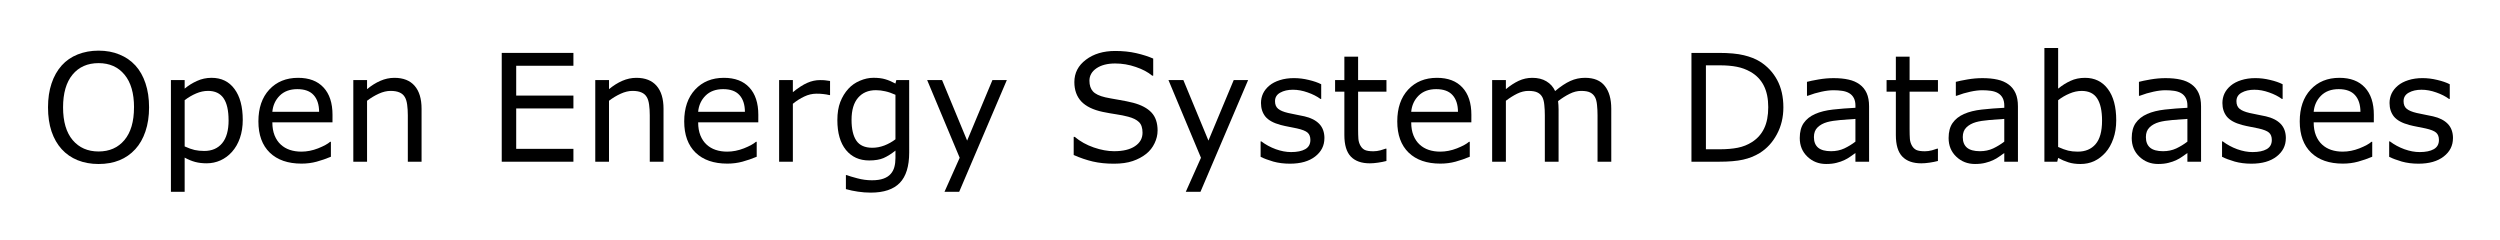 <svg xmlns="http://www.w3.org/2000/svg" role="img" viewBox="-3.85 -3.85 200.46 19.21"><title>Open Energy System Databases logo</title><g transform="translate(-.674 9.117)"><path d="M7.676-7.723q.533.586.814 1.436.287.85.287 1.928 0 1.078-.293 1.934-.287.85-.809 1.418-.539.592-1.277.891-.732.299-1.676.299-.92 0-1.676-.305-.75-.305-1.277-.885Q1.242-1.588.955-2.432.674-3.275.674-4.359q0-1.066.281-1.91.281-.85.82-1.453.516-.574 1.277-.879.768-.305 1.67-.305.938 0 1.682.311.75.305 1.271.873zm-.105 3.363q0-1.699-.762-2.619-.762-.926-2.08-.926-1.33 0-2.092.926-.756.92-.756 2.619 0 1.717.773 2.631.773.908 2.074.908 1.301 0 2.068-.908.773-.914.773-2.631z"/><path d="M16.289-3.352q0 .797-.229 1.459-.229.656-.645 1.113-.387.434-.914.674-.521.234-1.107.234-.51 0-.926-.111-.41-.111-.838-.346v2.742H10.529v-8.959h1.102v.686q.439-.369.984-.615.551-.252 1.172-.252 1.184 0 1.84.896.662.891.662 2.479zm-1.137.029q0-1.184-.404-1.77-.404-.586-1.242-.586-.475 0-.955.205-.48.205-.92.539v3.709q.469.211.803.287.34.076.768.076.92 0 1.436-.621.516-.621.516-1.84z"/><path d="M23.484-3.158H18.662q0 .604.182 1.055.182.445.498.732.305.281.721.422.422.141.926.141.668 0 1.342-.264.68-.27.967-.527h.059v1.201q-.557.234-1.137.393-.58.158-1.219.158-1.629 0-2.543-.879-.914-.885-.914-2.508 0-1.605.873-2.549.879-.943 2.309-.943 1.324 0 2.039.773.721.773.721 2.197zm-1.072-.844q-.006-.867-.439-1.342-.428-.475-1.307-.475-.885 0-1.412.521-.521.521-.592 1.295z"/><path d="M30.627 0H29.525v-3.727q0-.451-.053-.844-.053-.398-.193-.621-.146-.246-.422-.363-.275-.123-.715-.123-.451 0-.943.223-.492.223-.943.568V0H25.154v-6.545h1.102v.727q.516-.428 1.066-.668.551-.24 1.131-.24 1.061 0 1.617.639.557.639.557 1.84z"/><path d="M42.803 0H37.055v-8.725h5.748v1.031h-4.588v2.391h4.588v1.031h-4.588v3.24h4.588z"/><path d="M50.027 0h-1.102v-3.727q0-.451-.053-.844-.053-.398-.193-.621-.146-.246-.422-.363-.275-.123-.715-.123-.451 0-.943.223-.492.223-.943.568V0H44.555v-6.545h1.102v.727q.516-.428 1.066-.668.551-.24 1.131-.24 1.061 0 1.617.639.557.639.557 1.84z"/><path d="M57.627-3.158H52.805q0 .604.182 1.055.182.445.498.732.305.281.721.422.422.141.926.141.668 0 1.342-.264.68-.27.967-.527h.059v1.201q-.557.234-1.137.393-.58.158-1.219.158-1.629 0-2.543-.879-.914-.885-.914-2.508 0-1.605.873-2.549.879-.943 2.309-.943 1.324 0 2.039.773.721.773.721 2.197zm-1.072-.844q-.006-.867-.439-1.342-.428-.475-1.307-.475-.885 0-1.412.521-.521.521-.592 1.295z"/><path d="M63.381-5.344h-.059q-.246-.059-.48-.082-.229-.029-.545-.029-.51 0-.984.229-.475.223-.914.58V0h-1.102v-6.545h1.102v.967q.656-.527 1.154-.744.504-.223 1.025-.223.287 0 .416.018.129.012.387.053z"/><path d="M69.727-.744q0 1.664-.756 2.443-.756.779-2.326.779-.521 0-1.02-.076-.492-.07-.973-.205v-1.125h.059q.27.105.855.258.586.158 1.172.158.562 0 .932-.135.369-.135.574-.375.205-.229.293-.551.088-.322.088-.721v-.598q-.498.398-.955.598-.451.193-1.154.193-1.172 0-1.863-.844-.686-.85-.686-2.391 0-.844.234-1.453.24-.615.65-1.061.381-.416.926-.645.545-.234 1.084-.234.568 0 .949.117.387.111.814.346l.07-.281h1.031zM68.625-1.799v-3.568q-.439-.199-.82-.281-.375-.088-.75-.088-.908 0-1.43.609-.521.609-.521 1.77 0 1.102.387 1.67.387.568 1.283.568.48 0 .961-.182.486-.188.891-.498z"/><path d="M77.555-6.545l-3.82 8.959h-1.178L73.775-.316l-2.607-6.229h1.195l2.01 4.852 2.027-4.852z"/><path d="M89.643-2.49q0 .51-.24 1.008-.234.498-.662.844-.469.375-1.096.586-.621.211-1.5.211-.943 0-1.699-.176-.75-.176-1.529-.521V-1.992h.082q.662.551 1.529.85.867.299 1.629.299 1.078 0 1.676-.404.604-.404.604-1.078 0-.58-.287-.855-.281-.275-.861-.428-.439-.117-.955-.193-.51-.076-1.084-.193-1.16-.246-1.723-.838-.557-.598-.557-1.553 0-1.096.926-1.793.926-.703 2.35-.703.92 0 1.688.176t1.359.434v1.371h-.082q-.498-.422-1.312-.697-.809-.281-1.658-.281-.932 0-1.5.387-.562.387-.562.996 0 .545.281.855t.99.475q.375.082 1.066.199t1.172.24q.973.258 1.465.779.492.521.492 1.459z"/><path d="M96.902-6.545l-3.82 8.959H91.904L93.123-.316l-2.607-6.229h1.195l2.01 4.852 2.027-4.852z"/><path d="M103.02-1.887q0 .896-.744 1.471-.738.574-2.021.574-.727 0-1.336-.17-.604-.176-1.014-.381V-1.629h.059q.521.393 1.16.627.639.229 1.225.229.727 0 1.137-.234.41-.234.41-.738 0-.387-.223-.586-.223-.199-.855-.34-.234-.053-.615-.123-.375-.07-.686-.152-.861-.229-1.225-.668-.357-.445-.357-1.09 0-.404.164-.762.17-.357.51-.639.328-.275.832-.434.51-.164 1.137-.164.586 0 1.184.146.604.141 1.002.346v1.178h-.059q-.422-.311-1.025-.521-.604-.217-1.184-.217-.604 0-1.02.234-.416.229-.416.686 0 .404.252.609.246.205.797.334.305.07.68.141.381.07.633.129.768.176 1.184.604.416.434.416 1.148z"/><path d="M107.994-.059q-.311.082-.68.135-.363.053-.65.053-1.002 0-1.523-.539-.521-.539-.521-1.729v-3.48h-.744v-.926h.744v-1.881h1.102v1.881h2.273v.926h-2.273v2.982q0 .516.023.809.023.287.164.539.129.234.352.346.229.105.691.105.27 0 .562-.076.293-.082.422-.135h.059z"/><path d="M114.803-3.158h-4.822q0 .604.182 1.055.182.445.498.732.305.281.721.422.422.141.926.141.668 0 1.342-.264.68-.27.967-.527h.059v1.201q-.557.234-1.137.393-.58.158-1.219.158-1.629 0-2.543-.879-.914-.885-.914-2.508 0-1.605.873-2.549.879-.943 2.309-.943 1.324 0 2.039.773.721.773.721 2.197zm-1.072-.844q-.006-.867-.439-1.342-.428-.475-1.307-.475-.885 0-1.412.521-.521.521-.592 1.295z"/><path d="M126.023 0h-1.102v-3.727q0-.422-.041-.814-.035-.393-.158-.627-.135-.252-.387-.381-.252-.129-.727-.129-.463 0-.926.234-.463.229-.926.586.018.135.029.316.012.176.012.352V0h-1.102v-3.727q0-.434-.041-.82-.035-.393-.158-.627-.135-.252-.387-.375-.252-.129-.727-.129-.451 0-.908.223-.451.223-.902.568V0h-1.102v-6.545h1.102v.727q.516-.428 1.025-.668.516-.24 1.096-.24.668 0 1.131.281.469.281.697.779.668-.562 1.219-.809.551-.252 1.178-.252 1.078 0 1.588.656.516.65.516 1.822z"/><path d="M139.822-4.354q0 1.189-.521 2.156-.516.967-1.377 1.5-.598.369-1.336.533Q135.855 0 134.654 0h-2.203v-8.725h2.18q1.277 0 2.027.188.756.182 1.277.504.891.557 1.389 1.482.498.926.498 2.197zm-1.213-.018q0-1.025-.357-1.729t-1.066-1.107q-.516-.293-1.096-.404-.58-.117-1.389-.117h-1.09v6.732h1.09q.838 0 1.459-.123.627-.123 1.148-.457.65-.416.973-1.096.328-.68.328-1.699z"/><path d="M146.695 0h-1.096v-.697q-.146.1-.398.281-.246.176-.48.281-.275.135-.633.223-.357.094-.838.094-.885 0-1.5-.586-.615-.586-.615-1.494 0-.744.316-1.201.322-.463.914-.727.598-.264 1.436-.357.838-.094 1.799-.141v-.17q0-.375-.135-.621-.129-.246-.375-.387-.234-.135-.562-.182-.328-.047-.686-.047-.434 0-.967.117-.533.111-1.102.328h-.059V-6.404q.322-.088.932-.193.609-.105 1.201-.105.691 0 1.201.117.516.111.891.387.369.27.562.697.193.428.193 1.061zm-1.096-1.611v-1.822q-.504.029-1.189.088-.68.059-1.078.17-.475.135-.768.422-.293.281-.293.779 0 .562.34.85.34.281 1.037.281.58 0 1.061-.223.48-.229.891-.545z"/><path d="M152.215-.059q-.311.082-.68.135-.363.053-.65.053-1.002 0-1.523-.539-.521-.539-.521-1.729v-3.48h-.744v-.926h.744v-1.881h1.102v1.881h2.273v.926h-2.273v2.982q0 .516.023.809.023.287.164.539.129.234.352.346.229.105.691.105.27 0 .562-.076.293-.082.422-.135h.059z"/><path d="M158.631 0h-1.096v-.697q-.146.1-.398.281-.246.176-.48.281-.275.135-.633.223-.357.094-.838.094-.885 0-1.5-.586-.615-.586-.615-1.494 0-.744.316-1.201.322-.463.914-.727.598-.264 1.436-.357.838-.094 1.799-.141v-.17q0-.375-.135-.621-.129-.246-.375-.387-.234-.135-.562-.182-.328-.047-.686-.047-.434 0-.967.117-.533.111-1.102.328h-.059V-6.404q.322-.088.932-.193.609-.105 1.201-.105.691 0 1.201.117.516.111.891.387.369.27.562.697.193.428.193 1.061zm-1.096-1.611v-1.822q-.504.029-1.189.088-.68.059-1.078.17-.475.135-.768.422-.293.281-.293.779 0 .562.34.85.34.281 1.037.281.58 0 1.061-.223.48-.229.891-.545z"/><path d="M166.512-3.322q0 .82-.234 1.477-.229.656-.621 1.102-.416.463-.914.697-.498.229-1.096.229-.557 0-.973-.135-.416-.129-.82-.352L161.783 0h-1.031v-9.117h1.102v3.258q.463-.381.984-.621.521-.246 1.172-.246 1.16 0 1.828.891.674.891.674 2.514zm-1.137.029q0-1.172-.387-1.775-.387-.609-1.248-.609-.48 0-.973.211-.492.205-.914.533v3.75q.469.211.803.293.34.082.768.082.914 0 1.43-.598.521-.604.521-1.887z"/><path d="M173.314 0h-1.096v-.697q-.146.1-.398.281-.246.176-.48.281-.275.135-.633.223-.357.094-.838.094-.885 0-1.5-.586-.615-.586-.615-1.494 0-.744.316-1.201.322-.463.914-.727.598-.264 1.436-.357.838-.094 1.799-.141v-.17q0-.375-.135-.621-.129-.246-.375-.387-.234-.135-.562-.182-.328-.047-.686-.047-.434 0-.967.117-.533.111-1.102.328h-.059V-6.404q.322-.088.932-.193.609-.105 1.201-.105.691 0 1.201.117.516.111.891.387.369.27.562.697.193.428.193 1.061zm-1.096-1.611v-1.822q-.504.029-1.189.088-.68.059-1.078.17-.475.135-.768.422-.293.281-.293.779 0 .562.34.85.34.281 1.037.281.58 0 1.061-.223.48-.229.891-.545z"/><path d="M180.111-1.887q0 .896-.744 1.471-.738.574-2.021.574-.727 0-1.336-.17-.604-.176-1.014-.381V-1.629h.059q.521.393 1.16.627.639.229 1.225.229.727 0 1.137-.234.41-.234.41-.738 0-.387-.223-.586-.223-.199-.855-.34-.234-.053-.615-.123-.375-.07-.686-.152-.861-.229-1.225-.668-.357-.445-.357-1.09 0-.404.164-.762.17-.357.51-.639.328-.275.832-.434.51-.164 1.137-.164.586 0 1.184.146.604.141 1.002.346v1.178h-.059q-.422-.311-1.025-.521-.604-.217-1.184-.217-.604 0-1.02.234-.416.229-.416.686 0 .404.252.609.246.205.797.334.305.07.68.141.381.07.633.129.768.176 1.184.604.416.434.416 1.148z"/><path d="M187.166-3.158h-4.822q0 .604.182 1.055.182.445.498.732.305.281.721.422.422.141.926.141.668 0 1.342-.264.68-.27.967-.527h.059v1.201q-.557.234-1.137.393-.58.158-1.219.158-1.629 0-2.543-.879-.914-.885-.914-2.508 0-1.605.873-2.549.879-.943 2.309-.943 1.324 0 2.039.773.721.773.721 2.197zm-1.072-.844q-.006-.867-.439-1.342-.428-.475-1.307-.475-.885 0-1.412.521-.521.521-.592 1.295z"/><path d="M193.512-1.887q0 .896-.744 1.471-.738.574-2.021.574-.727 0-1.336-.17-.604-.176-1.014-.381V-1.629h.059q.521.393 1.16.627.639.229 1.225.229.727 0 1.137-.234.41-.234.41-.738 0-.387-.223-.586-.223-.199-.855-.34-.234-.053-.615-.123-.375-.07-.686-.152-.861-.229-1.225-.668-.357-.445-.357-1.09 0-.404.164-.762.17-.357.51-.639.328-.275.832-.434.51-.164 1.137-.164.586 0 1.184.146.604.141 1.002.346v1.178h-.059q-.422-.311-1.025-.521-.604-.217-1.184-.217-.604 0-1.02.234-.416.229-.416.686 0 .404.252.609.246.205.797.334.305.07.68.141.381.07.633.129.768.176 1.184.604.416.434.416 1.148z"/></g></svg>